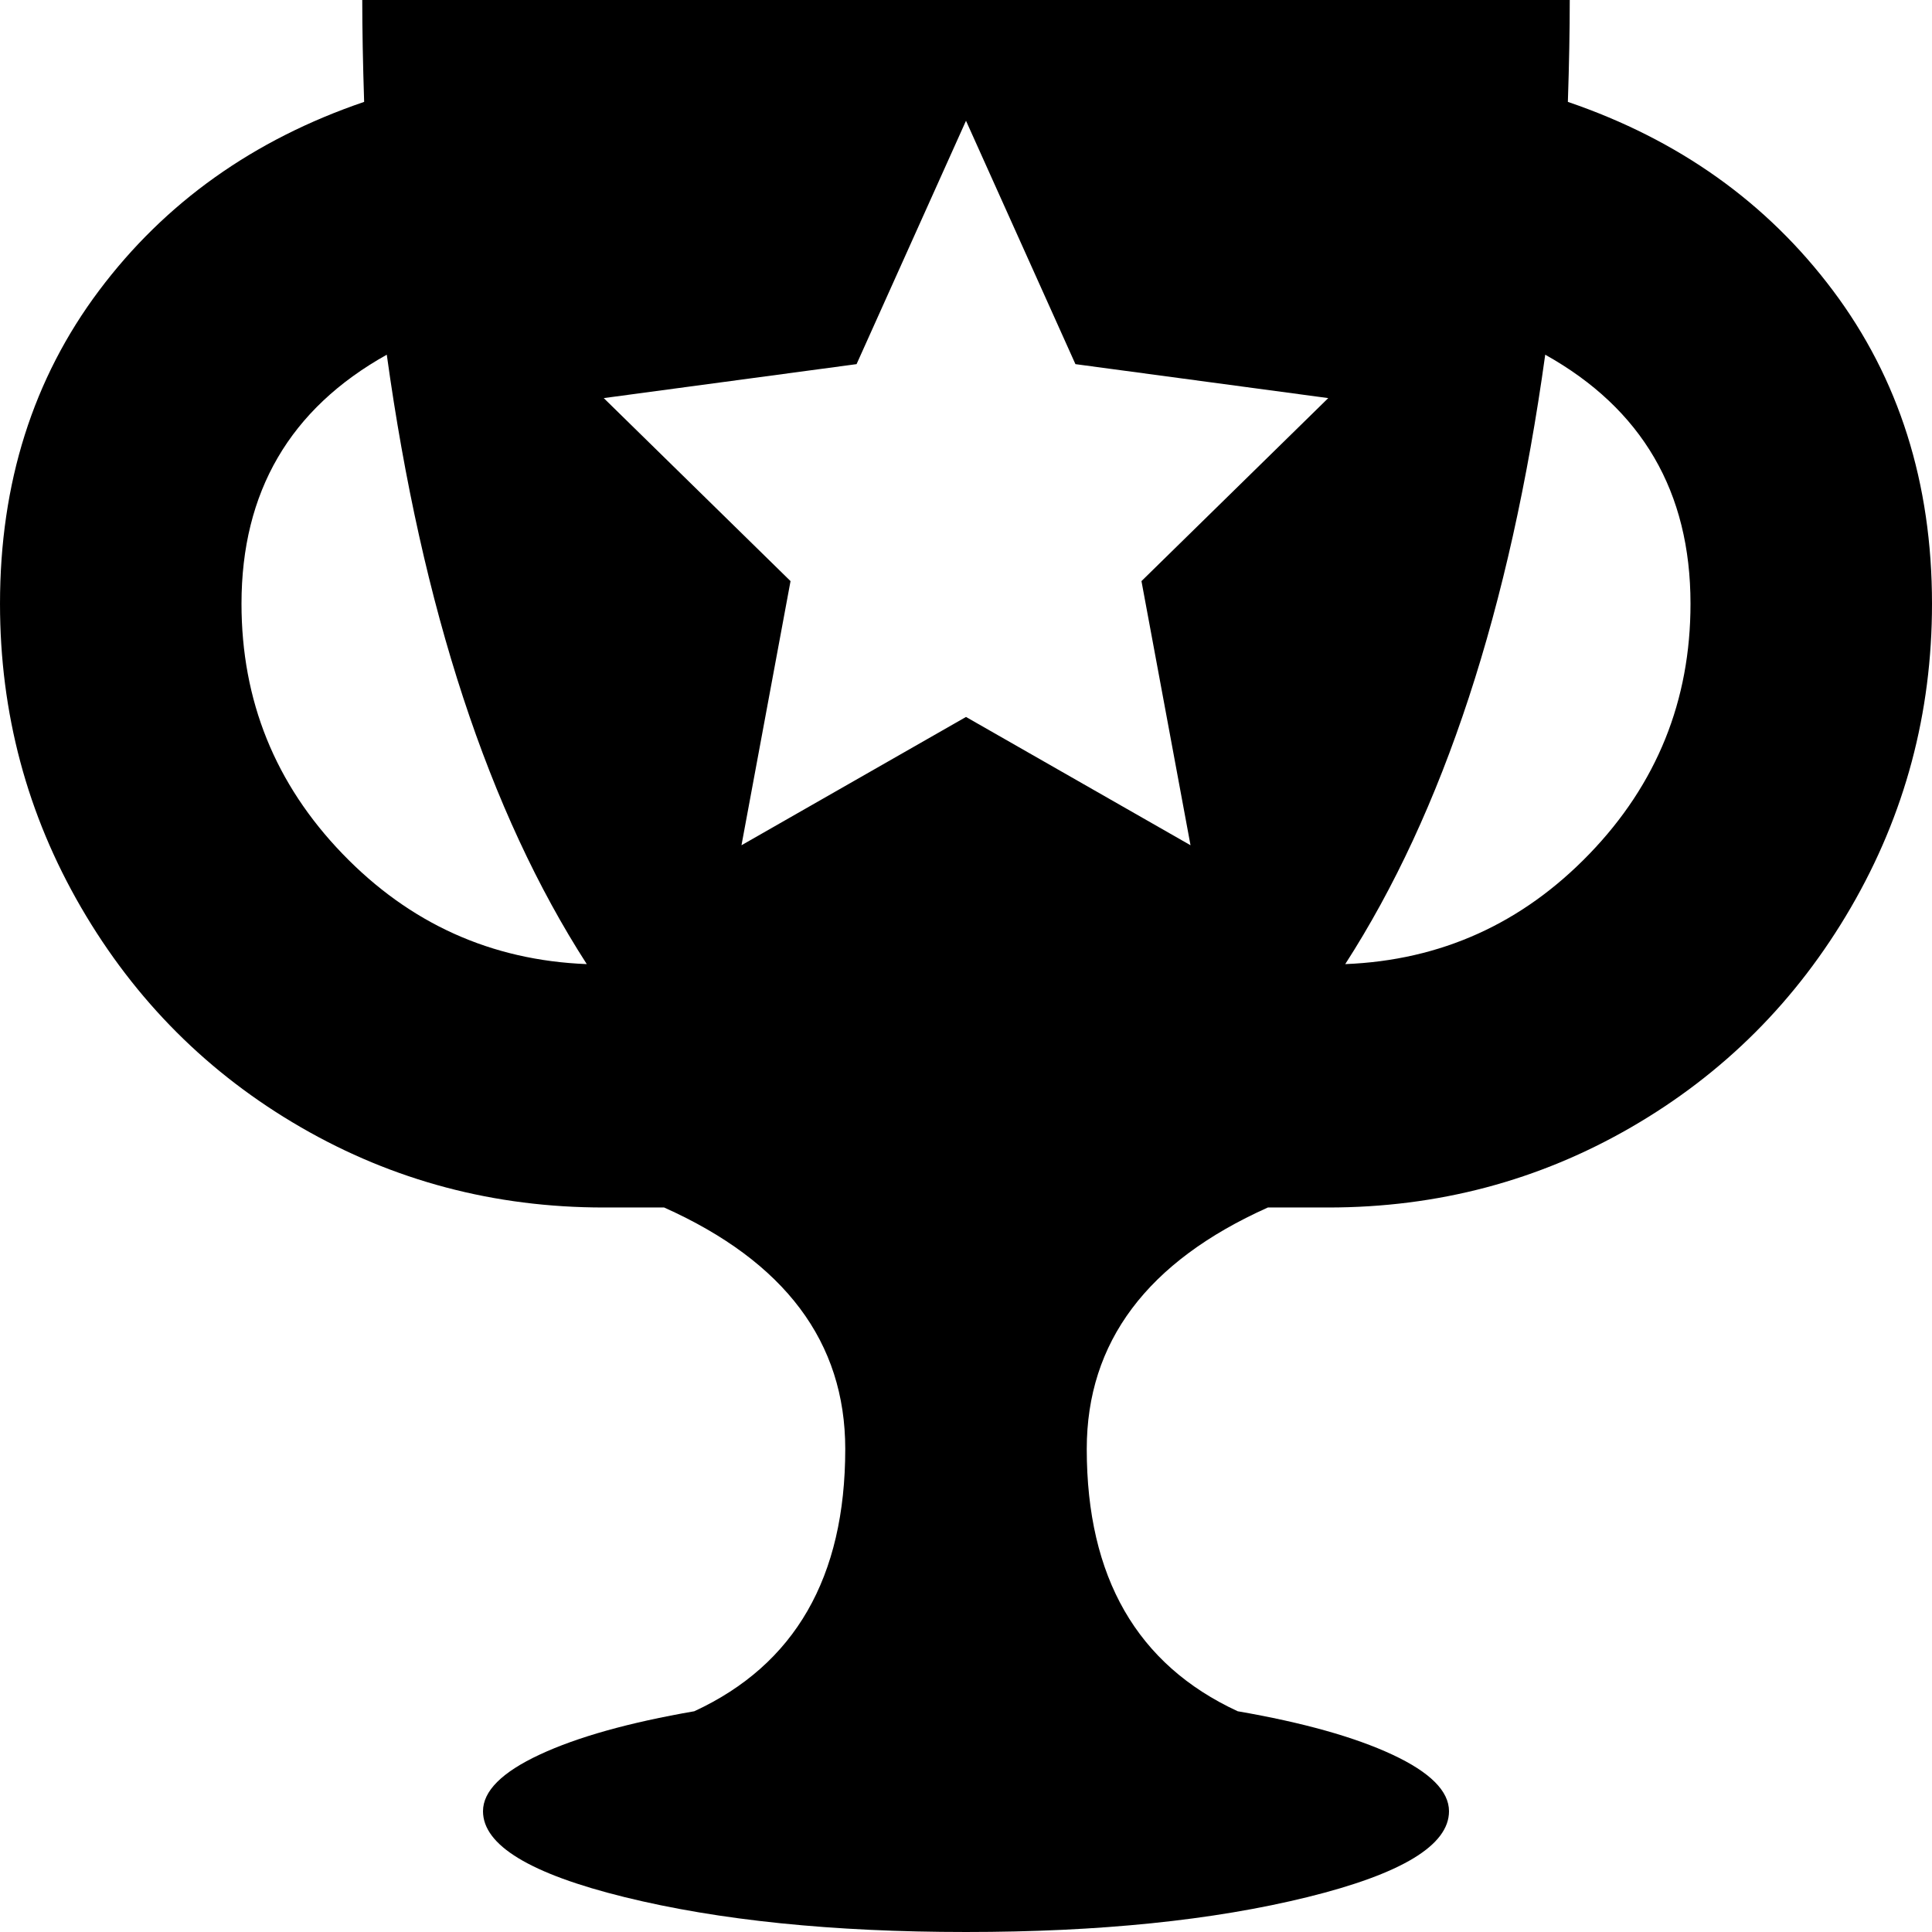 <?xml version="1.0" encoding="utf-8"?> <!-- Generator: IcoMoon.io --> <!DOCTYPE svg PUBLIC "-//W3C//DTD SVG 1.1//EN" "http://www.w3.org/Graphics/SVG/1.1/DTD/svg11.dtd"> <svg width="512" height="512" viewBox="0 0 512 512" xmlns="http://www.w3.org/2000/svg" xmlns:xlink="http://www.w3.org/1999/xlink" fill="#000000"><path d="M 512.00,160.00q0.00,43.50 -21.50,80.50t-58.25,58.25t-80.25,21.25l-16.00,0.00 q-48.00,21.50 -48.00,64.00q0.00,51.00 40.00,69.50q 26.00,4.50 41.00,11.50t 15.00,15.00q0.00,13.50 -37.50,22.75t-90.50,9.25t-90.50-9.25t-37.50-22.75q0.00-8.00 15.00-15.00t 41.00-11.50q 40.00-18.50 40.00-69.50q0.00-42.50 -48.00-64.00l-16.00,0.00 q-43.50,0.00 -80.25-21.25t-58.25-58.25t-21.50-80.50 q0.00-48.00 26.25-83.00t 70.25-50.00q-0.50-15.50 -0.50-27.00l 320.00,0.00 q0.00,12.00 -0.50,27.00q 44.00,15.00 70.25,50.00t 26.25,83.00zM 102.50,94.00q-38.50,21.50 -38.50,66.00q0.00,38.50 26.75,66.25t 64.75,29.25q-39.00-60.50 -53.00-161.50zM 285.00,96.50l-29.00-64.50l-29.00,64.50l-67.00,9.00l 49.50,48.50l-13.00,70.00l 59.50-34.00l 59.50,34.00l-13.00-70.00l 49.50-48.50zM 409.50,94.00 q-14.00,101.00 -53.00,161.50q 38.00-1.50 64.75-29.25t 26.75-66.25q0.00-44.50 -38.50-66.00z" ></path></svg>